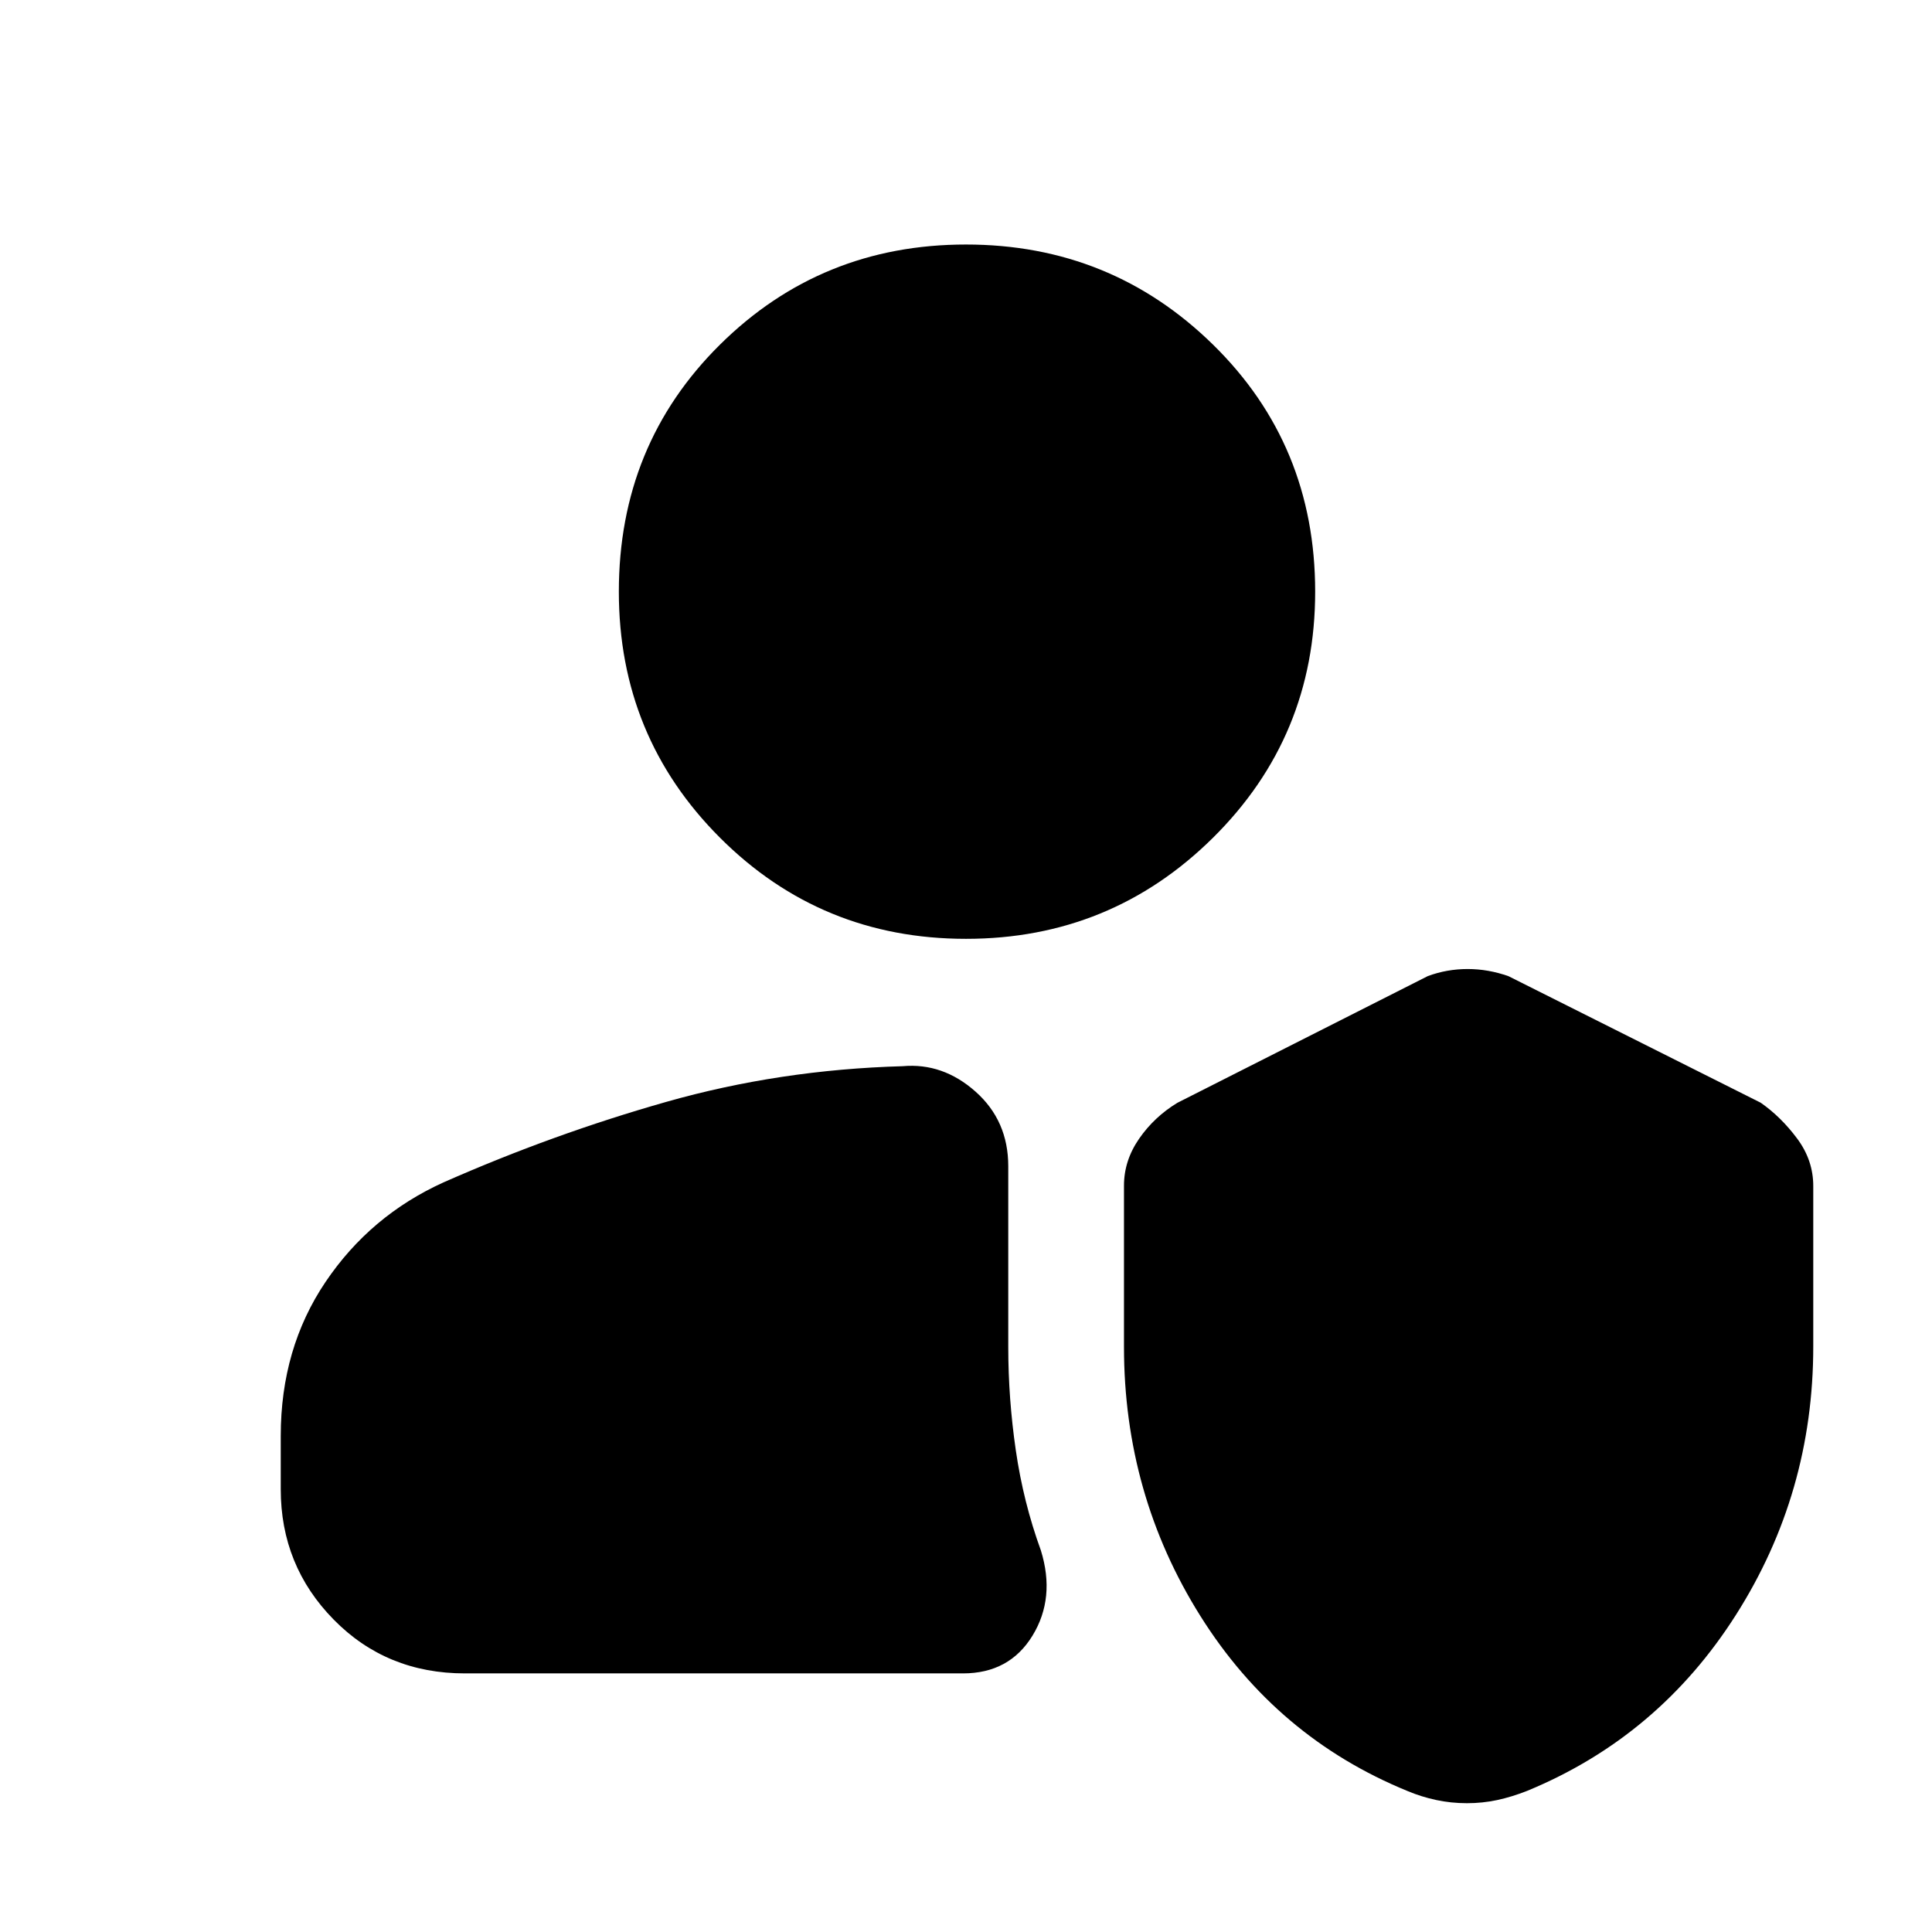<svg xmlns="http://www.w3.org/2000/svg" height="48" viewBox="0 -960 960 960" width="48"><path d="M728.92-64q-7.92 0-15.35-1.6t-14.13-4.43q-65.05-26.56-102.99-87.01-37.95-60.46-37.95-133.7v-80.15q0-12.4 7.5-23.26Q573.5-405 585-412l124.5-63q9.5-3.5 19.75-3.5t20.34 3.57l125.29 62.86Q885-405 893-394.25q8 10.75 8 23.57v79.78q0 72.9-38.43 133.34-38.42 60.45-103.63 87.39-7.78 3.07-15.05 4.62Q736.62-64 728.92-64ZM231-128.5q-38.97 0-65.23-26.77Q139.5-182.03 139.5-220v-26.52q0-43.48 22.25-76.48 22.25-33 58.67-49.5 54.37-24 110.72-40 56.36-16 117.36-17.71 20-1.79 36.25 12.64Q501-403.13 501-380.5v90q0 25.32 3.75 51.16 3.75 25.84 12.48 49.8 7.27 23.54-4.19 42.29-11.47 18.75-34.54 18.75H231Zm249-365q-72 0-122.25-50.25T307.5-666q0-73 50.25-122.75T480-838.5q72 0 122.75 49.75T653.5-666q0 72-50.75 122.25T480-493.5Z"/></svg>